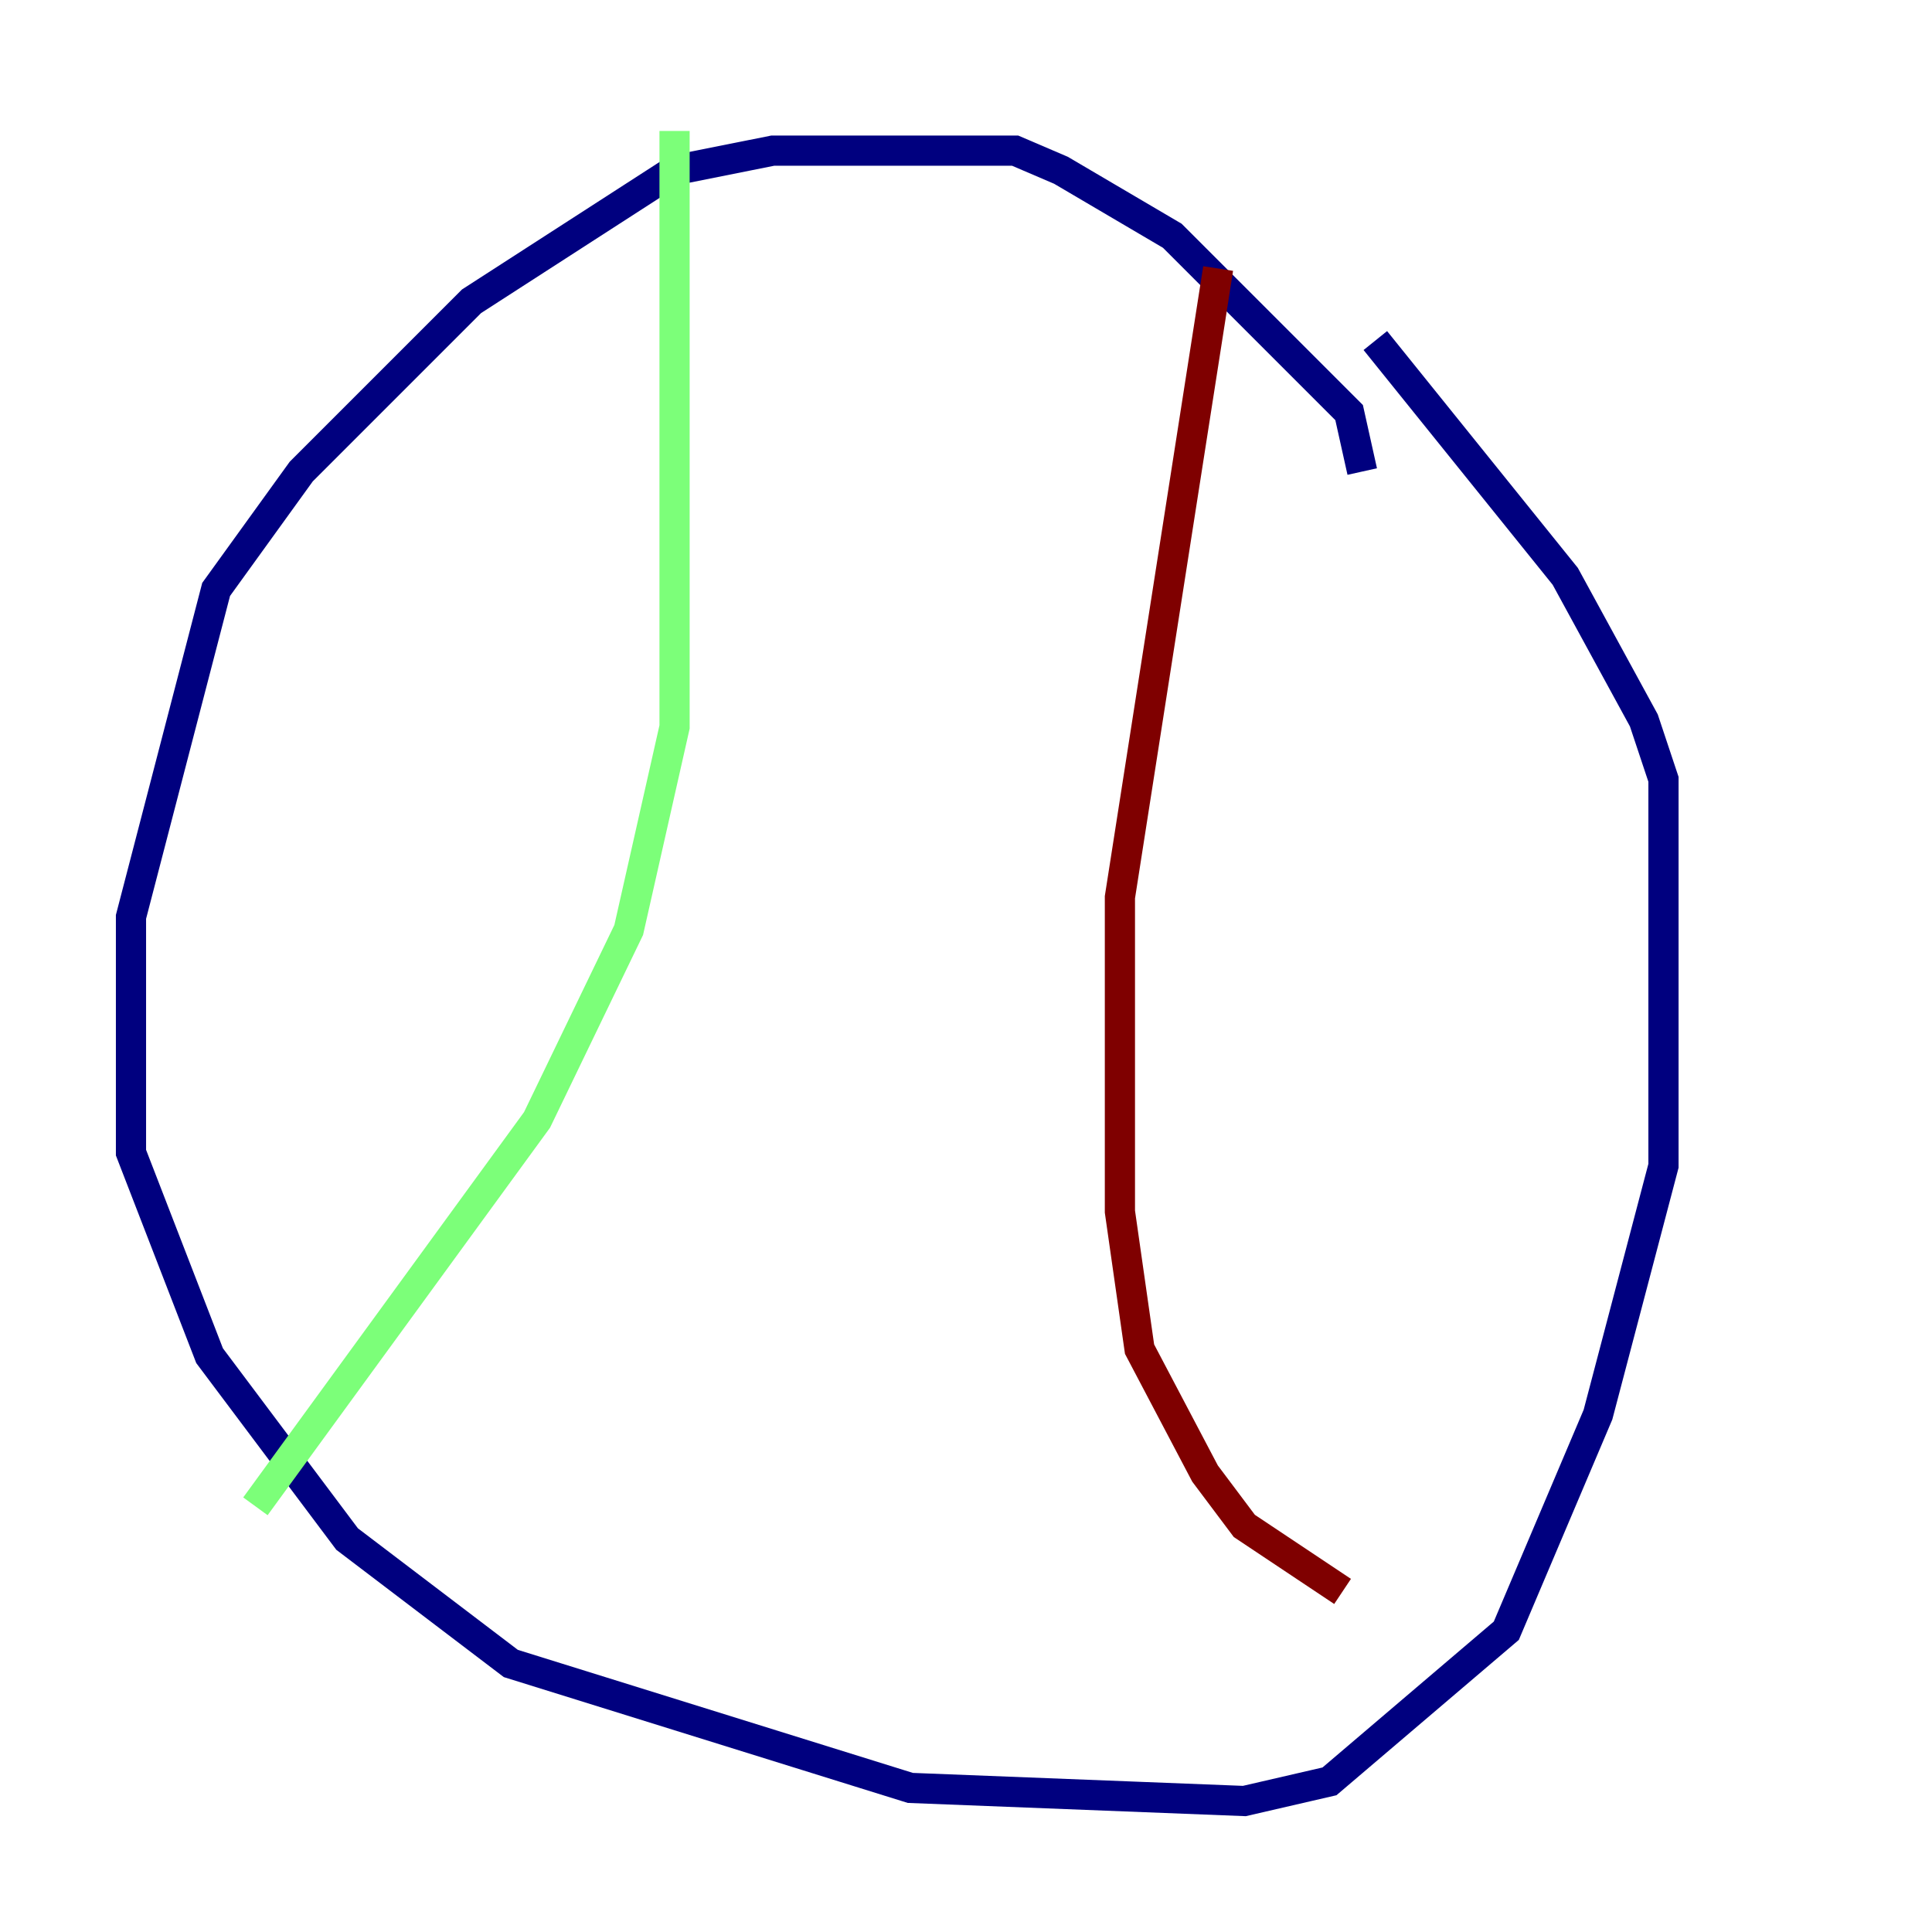 <?xml version="1.0" encoding="utf-8" ?>
<svg baseProfile="tiny" height="128" version="1.2" viewBox="0,0,128,128" width="128" xmlns="http://www.w3.org/2000/svg" xmlns:ev="http://www.w3.org/2001/xml-events" xmlns:xlink="http://www.w3.org/1999/xlink"><defs /><polyline fill="none" points="90.251,31.241 89.383,27.336 77.668,15.62 70.291,11.281 67.254,9.98 51.2,9.98 44.691,11.281 31.241,19.959 19.959,31.241 14.319,39.051 8.678,60.746 8.678,76.366 13.885,89.817 22.997,101.966 33.844,110.21 60.312,118.454 82.441,119.322 88.081,118.02 99.797,108.041 105.871,93.722 110.21,77.234 110.21,51.634 108.909,47.729 103.702,38.183 91.119,22.563" stroke="#00007f" stroke-width="2" /><polyline fill="none" points="44.691,8.678 44.691,48.163 41.654,61.614 35.58,74.197 16.922,99.797" stroke="#7cff79" stroke-width="2" /><polyline fill="none" points="80.705,17.79 74.197,59.444 74.197,80.271 75.498,89.383 79.837,97.627 82.441,101.098 88.949,105.437" stroke="#7f0000" stroke-width="2" /></svg>